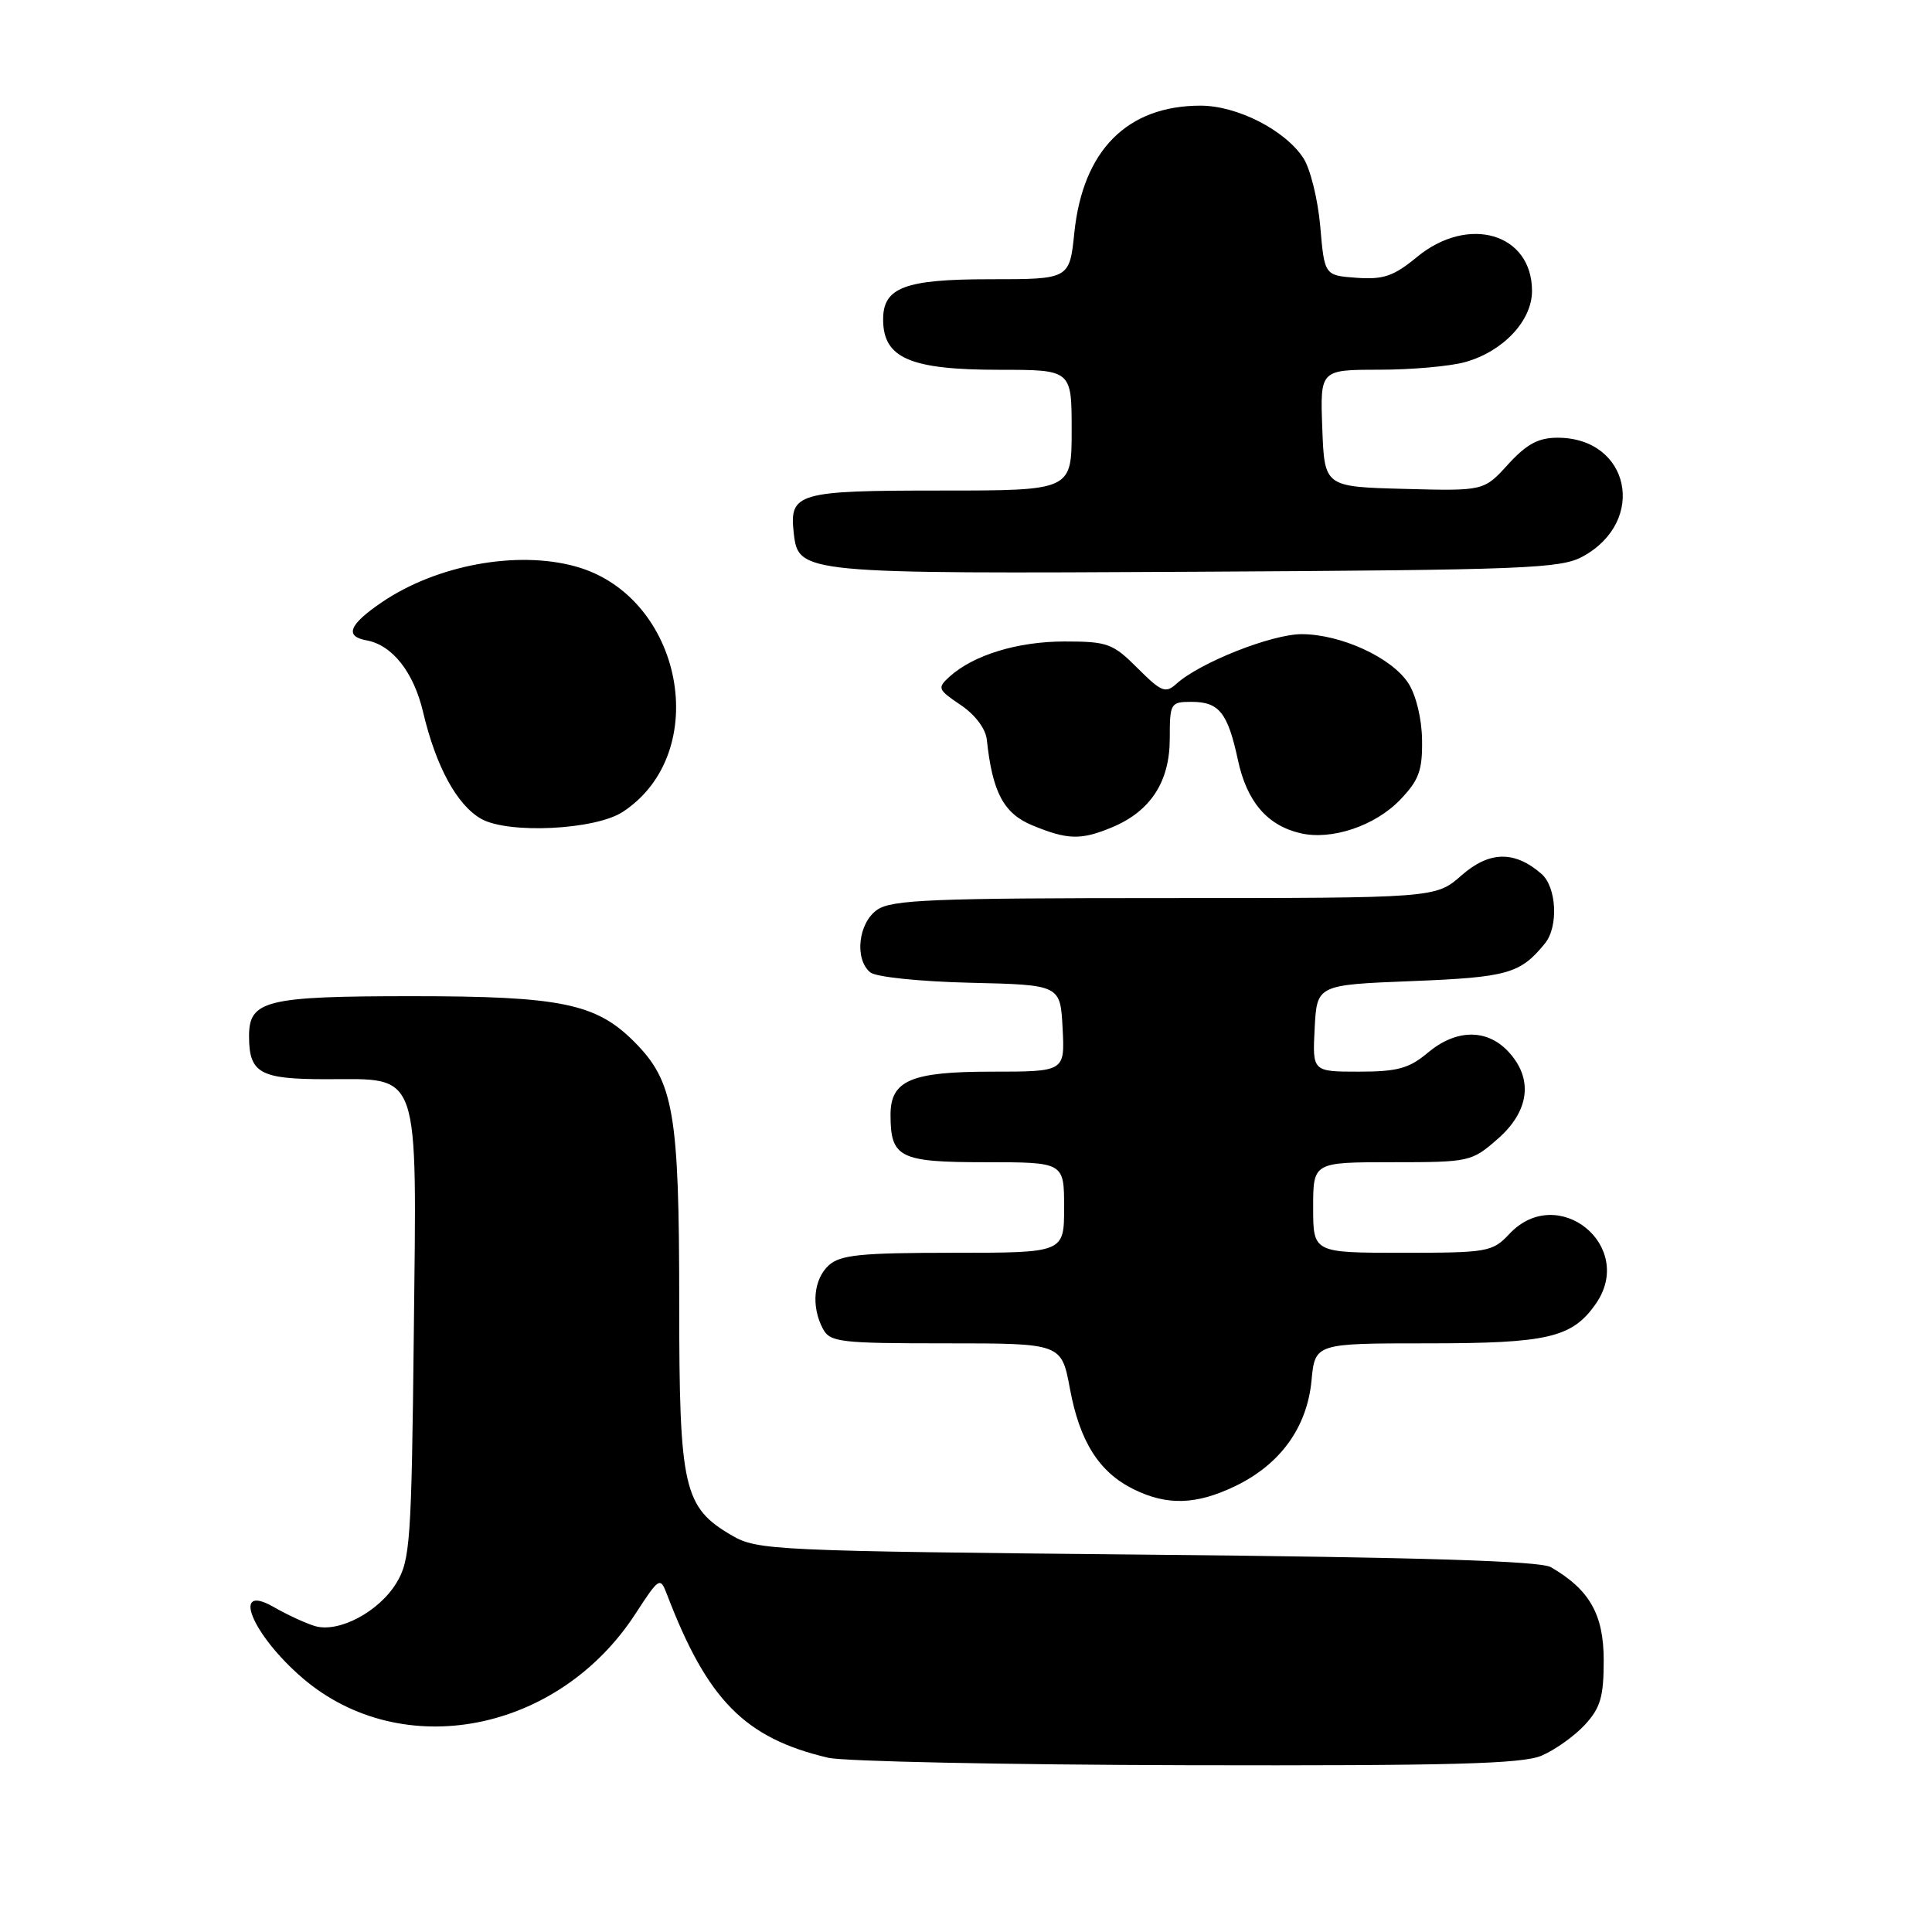 <?xml version="1.0" encoding="UTF-8" standalone="no"?>
<!DOCTYPE svg PUBLIC "-//W3C//DTD SVG 1.1//EN" "http://www.w3.org/Graphics/SVG/1.1/DTD/svg11.dtd" >
<svg xmlns="http://www.w3.org/2000/svg" xmlns:xlink="http://www.w3.org/1999/xlink" version="1.1" viewBox="0 0 256 256">
 <g >
 <path fill="currentColor"
d=" M 204.28 232.63 C 206.05 231.87 208.62 230.04 210.00 228.55 C 212.07 226.30 212.50 224.84 212.50 220.00 C 212.50 213.93 210.63 210.63 205.50 207.66 C 204.09 206.84 188.38 206.35 152.00 206.00 C 102.51 205.52 100.36 205.42 97.00 203.47 C 90.57 199.73 90.00 197.26 90.00 172.69 C 90.00 147.38 89.29 143.29 84.00 138.00 C 78.96 132.96 74.27 132.00 54.62 132.00 C 35.26 132.00 33.00 132.55 33.00 137.28 C 33.00 142.20 34.42 143.00 43.20 143.00 C 55.84 143.00 55.22 141.19 54.83 176.83 C 54.53 204.17 54.35 206.75 52.54 209.73 C 50.22 213.57 44.88 216.40 41.72 215.46 C 40.50 215.09 38.04 213.96 36.25 212.93 C 30.54 209.65 33.38 216.60 40.11 222.37 C 53.26 233.62 74.00 229.59 84.23 213.79 C 87.31 209.05 87.48 208.93 88.34 211.17 C 93.71 225.26 98.68 230.31 109.73 232.91 C 111.81 233.40 133.20 233.84 157.28 233.90 C 192.31 233.98 201.71 233.73 204.28 232.63 Z  M 163.71 196.90 C 169.66 194.02 173.18 189.14 173.78 182.96 C 174.25 178.00 174.25 178.00 189.18 178.00 C 205.11 178.00 208.31 177.25 211.44 172.78 C 216.81 165.11 206.41 156.67 200.00 163.50 C 197.75 165.89 197.15 166.00 185.83 166.00 C 174.00 166.00 174.00 166.00 174.00 160.00 C 174.00 154.00 174.00 154.00 184.47 154.00 C 194.74 154.00 194.99 153.94 198.47 150.90 C 202.69 147.19 203.20 142.90 199.83 139.31 C 196.98 136.29 192.92 136.36 189.18 139.50 C 186.72 141.57 185.16 142.00 180.06 142.00 C 173.90 142.00 173.90 142.00 174.20 136.25 C 174.50 130.50 174.50 130.50 187.10 130.00 C 199.76 129.50 201.46 129.02 204.72 125.00 C 206.53 122.77 206.26 117.54 204.25 115.79 C 200.68 112.69 197.35 112.76 193.66 115.99 C 190.24 119.00 190.24 119.00 154.34 119.00 C 123.47 119.00 118.13 119.22 116.22 120.56 C 113.72 122.31 113.20 127.09 115.31 128.84 C 116.05 129.46 121.86 130.06 128.56 130.22 C 140.50 130.50 140.50 130.50 140.80 136.25 C 141.10 142.00 141.10 142.00 131.38 142.00 C 120.71 142.00 118.00 143.16 118.00 147.72 C 118.00 153.41 119.18 154.00 130.54 154.00 C 141.00 154.00 141.00 154.00 141.00 160.00 C 141.00 166.00 141.00 166.00 126.33 166.00 C 114.08 166.00 111.36 166.27 109.83 167.65 C 107.80 169.49 107.46 173.11 109.04 176.07 C 109.99 177.85 111.27 178.00 125.36 178.00 C 140.65 178.00 140.65 178.00 141.77 184.01 C 143.07 191.03 145.64 195.08 150.22 197.34 C 154.67 199.53 158.54 199.40 163.71 196.90 Z  M 147.36 109.62 C 152.46 107.49 155.00 103.58 155.00 97.87 C 155.00 93.17 155.10 93.00 157.88 93.00 C 161.54 93.00 162.68 94.43 164.03 100.70 C 165.21 106.21 167.89 109.36 172.29 110.40 C 176.43 111.38 182.21 109.44 185.55 105.95 C 188.02 103.37 188.49 102.08 188.43 98.03 C 188.39 95.21 187.63 92.08 186.60 90.51 C 184.38 87.12 177.69 84.05 172.50 84.03 C 168.52 84.02 159.00 87.79 155.89 90.60 C 154.44 91.91 153.89 91.69 150.73 88.53 C 147.46 85.26 146.75 85.00 141.07 85.00 C 134.84 85.00 129.00 86.79 125.82 89.66 C 124.17 91.16 124.26 91.37 127.29 93.41 C 129.21 94.70 130.61 96.56 130.76 98.03 C 131.50 104.98 132.99 107.78 136.76 109.35 C 141.47 111.30 143.24 111.34 147.36 109.62 Z  M 82.52 107.58 C 94.48 99.74 90.50 79.01 76.28 75.06 C 68.49 72.90 57.83 74.87 50.57 79.82 C 46.24 82.77 45.63 84.32 48.57 84.85 C 51.98 85.47 54.82 89.07 56.06 94.35 C 57.76 101.56 60.54 106.67 63.76 108.50 C 67.35 110.53 78.87 109.97 82.52 107.58 Z  M 209.72 73.74 C 218.30 69.05 215.96 58.00 206.39 58.00 C 203.84 58.00 202.29 58.84 199.83 61.53 C 196.62 65.06 196.62 65.06 186.06 64.78 C 175.50 64.50 175.50 64.50 175.21 56.75 C 174.92 49.00 174.92 49.00 182.71 48.99 C 186.99 48.99 192.13 48.54 194.13 47.98 C 199.16 46.58 203.00 42.51 203.00 38.55 C 203.00 30.92 194.56 28.44 187.75 34.06 C 184.67 36.60 183.31 37.06 179.77 36.81 C 175.50 36.50 175.50 36.50 174.94 30.00 C 174.63 26.42 173.62 22.35 172.70 20.94 C 170.26 17.23 163.93 14.00 159.08 14.00 C 149.38 14.00 143.50 19.90 142.36 30.79 C 141.72 37.00 141.72 37.00 131.19 37.00 C 119.85 37.00 116.98 38.09 117.02 42.40 C 117.05 47.47 120.64 49.00 132.43 49.00 C 142.00 49.00 142.00 49.00 142.00 57.00 C 142.00 65.00 142.00 65.00 124.62 65.00 C 105.63 65.00 104.56 65.31 105.18 70.67 C 105.79 76.00 106.25 76.04 158.50 75.76 C 202.14 75.52 206.79 75.34 209.72 73.74 Z "/>
</g>
</svg>
